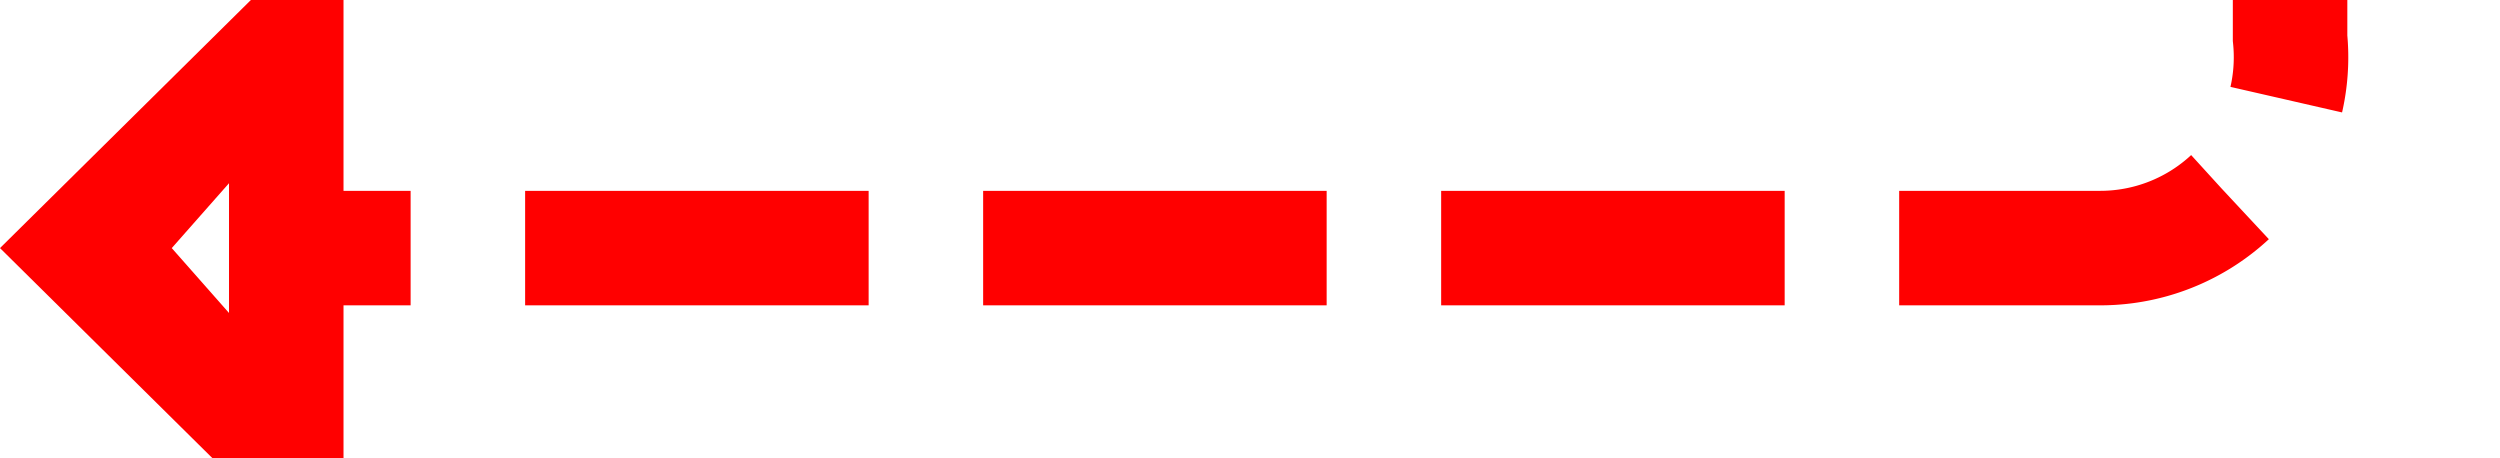 ﻿<?xml version="1.0" encoding="utf-8"?>
<svg version="1.1" xmlns:xlink="http://www.w3.org/1999/xlink" width="65.5px" height="12px" preserveAspectRatio="xMinYMid meet" viewBox="328 1568  65.5 10" xmlns="http://www.w3.org/2000/svg">
  <path d="M 502 1312.5  L 392.5 1312.5  A 5 5 0 0 0 388 1317.5 L 388 1568  A 5 5 0 0 1 383 1573.5 L 335 1573.5  " stroke-width="3" stroke-dasharray="9,3" stroke="#ff0000" fill="none" />
  <path d="M 337 1564.6  L 328 1573.5  L 337 1582.4  L 337 1564.6  Z M 334 1571.8  L 334 1575.2  L 332.5 1573.5  L 334 1571.8  Z " fill-rule="nonzero" fill="#ff0000" stroke="none" />
</svg>